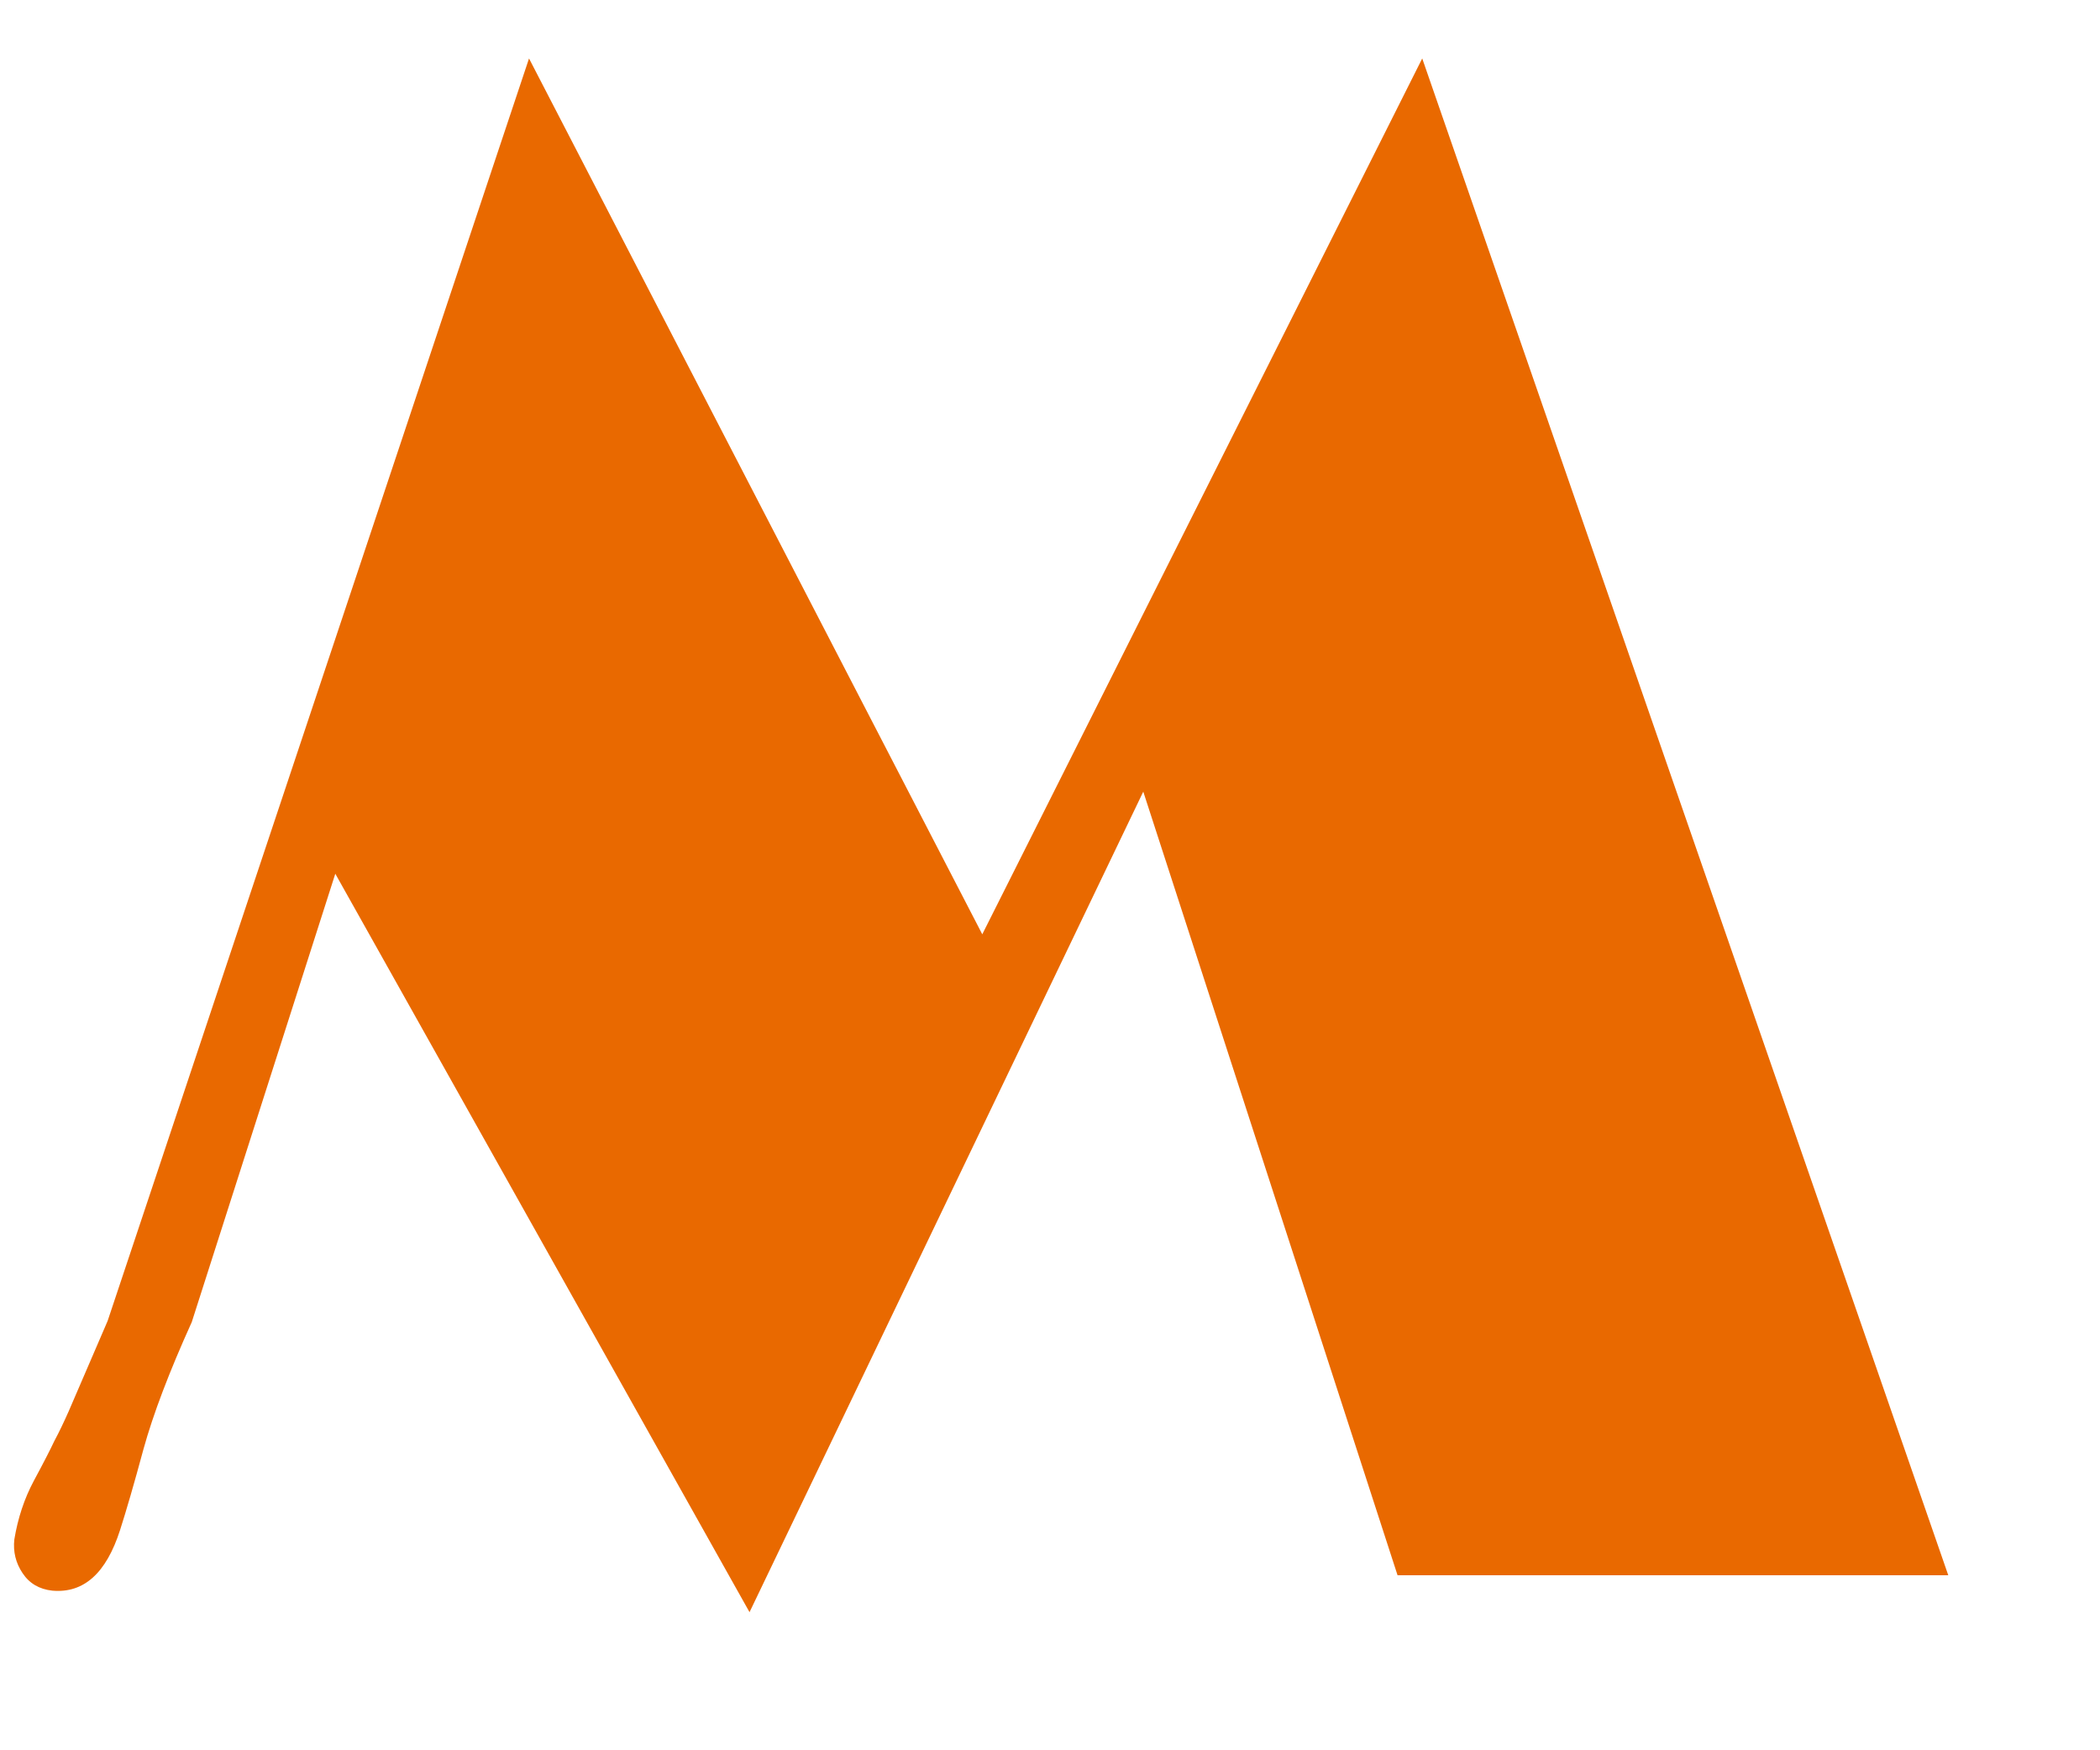 <svg width="12" height="10" viewBox="0 0 12 10" fill="none" xmlns="http://www.w3.org/2000/svg">
<path d="M0.299 9.088C0.225 9.08 0.168 9.047 0.129 8.988C0.09 8.93 0.074 8.865 0.082 8.795C0.102 8.674 0.139 8.562 0.193 8.461C0.248 8.359 0.287 8.283 0.311 8.232C0.338 8.182 0.365 8.125 0.393 8.062L0.615 7.547L3.023 0.334L5.613 5.338L8.127 0.334L11.133 9H7.986L6.533 4.523L4.283 9.211L1.916 4.992L1.096 7.553C0.967 7.838 0.875 8.08 0.82 8.279C0.766 8.479 0.721 8.633 0.686 8.742C0.607 8.988 0.479 9.104 0.299 9.088Z" fill="#E96900"/>
</svg>

